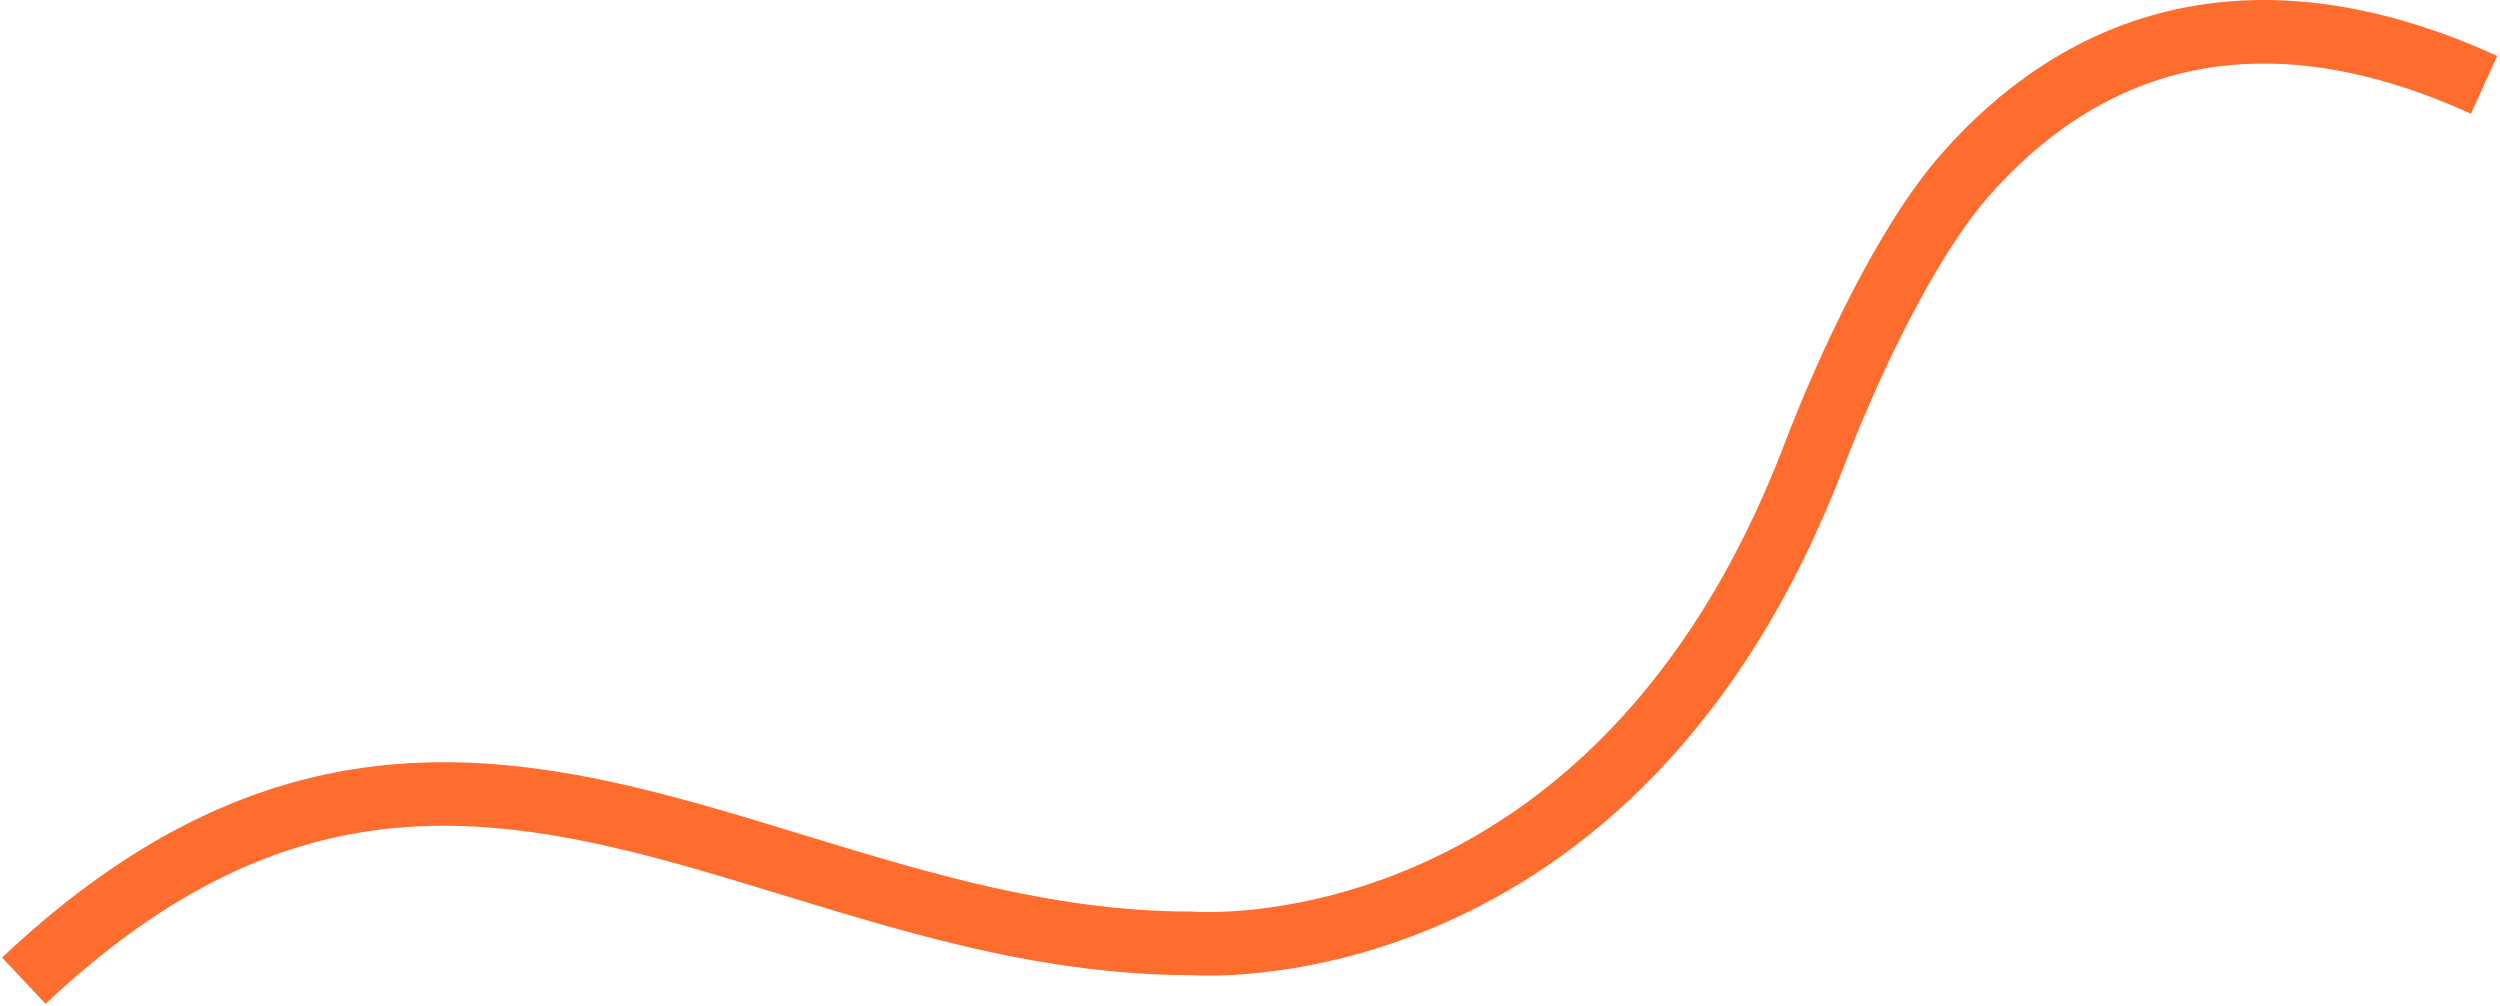 <svg width="472" height="190" viewBox="0 0 472 190" fill="none" xmlns="http://www.w3.org/2000/svg">
<g clip-path="url(#clip0_2_9654)">
<path d="M4.5 185.16C84.03 110.16 144.3 178.14 225.06 178.11C225.06 178.11 304.76 184.64 342.46 86.09C348.63 69.95 359.61 46.04 371.01 33.06C391.54 9.68 423.32 -4.77 469 16.02" stroke="#FF6D2E" stroke-width="12"/>
</g>
<defs>
<clipPath id="clip0_2_9654">
<rect width="471.1" height="189.53" fill="white" transform="translate(0.38)"/>
</clipPath>
</defs>
</svg>

